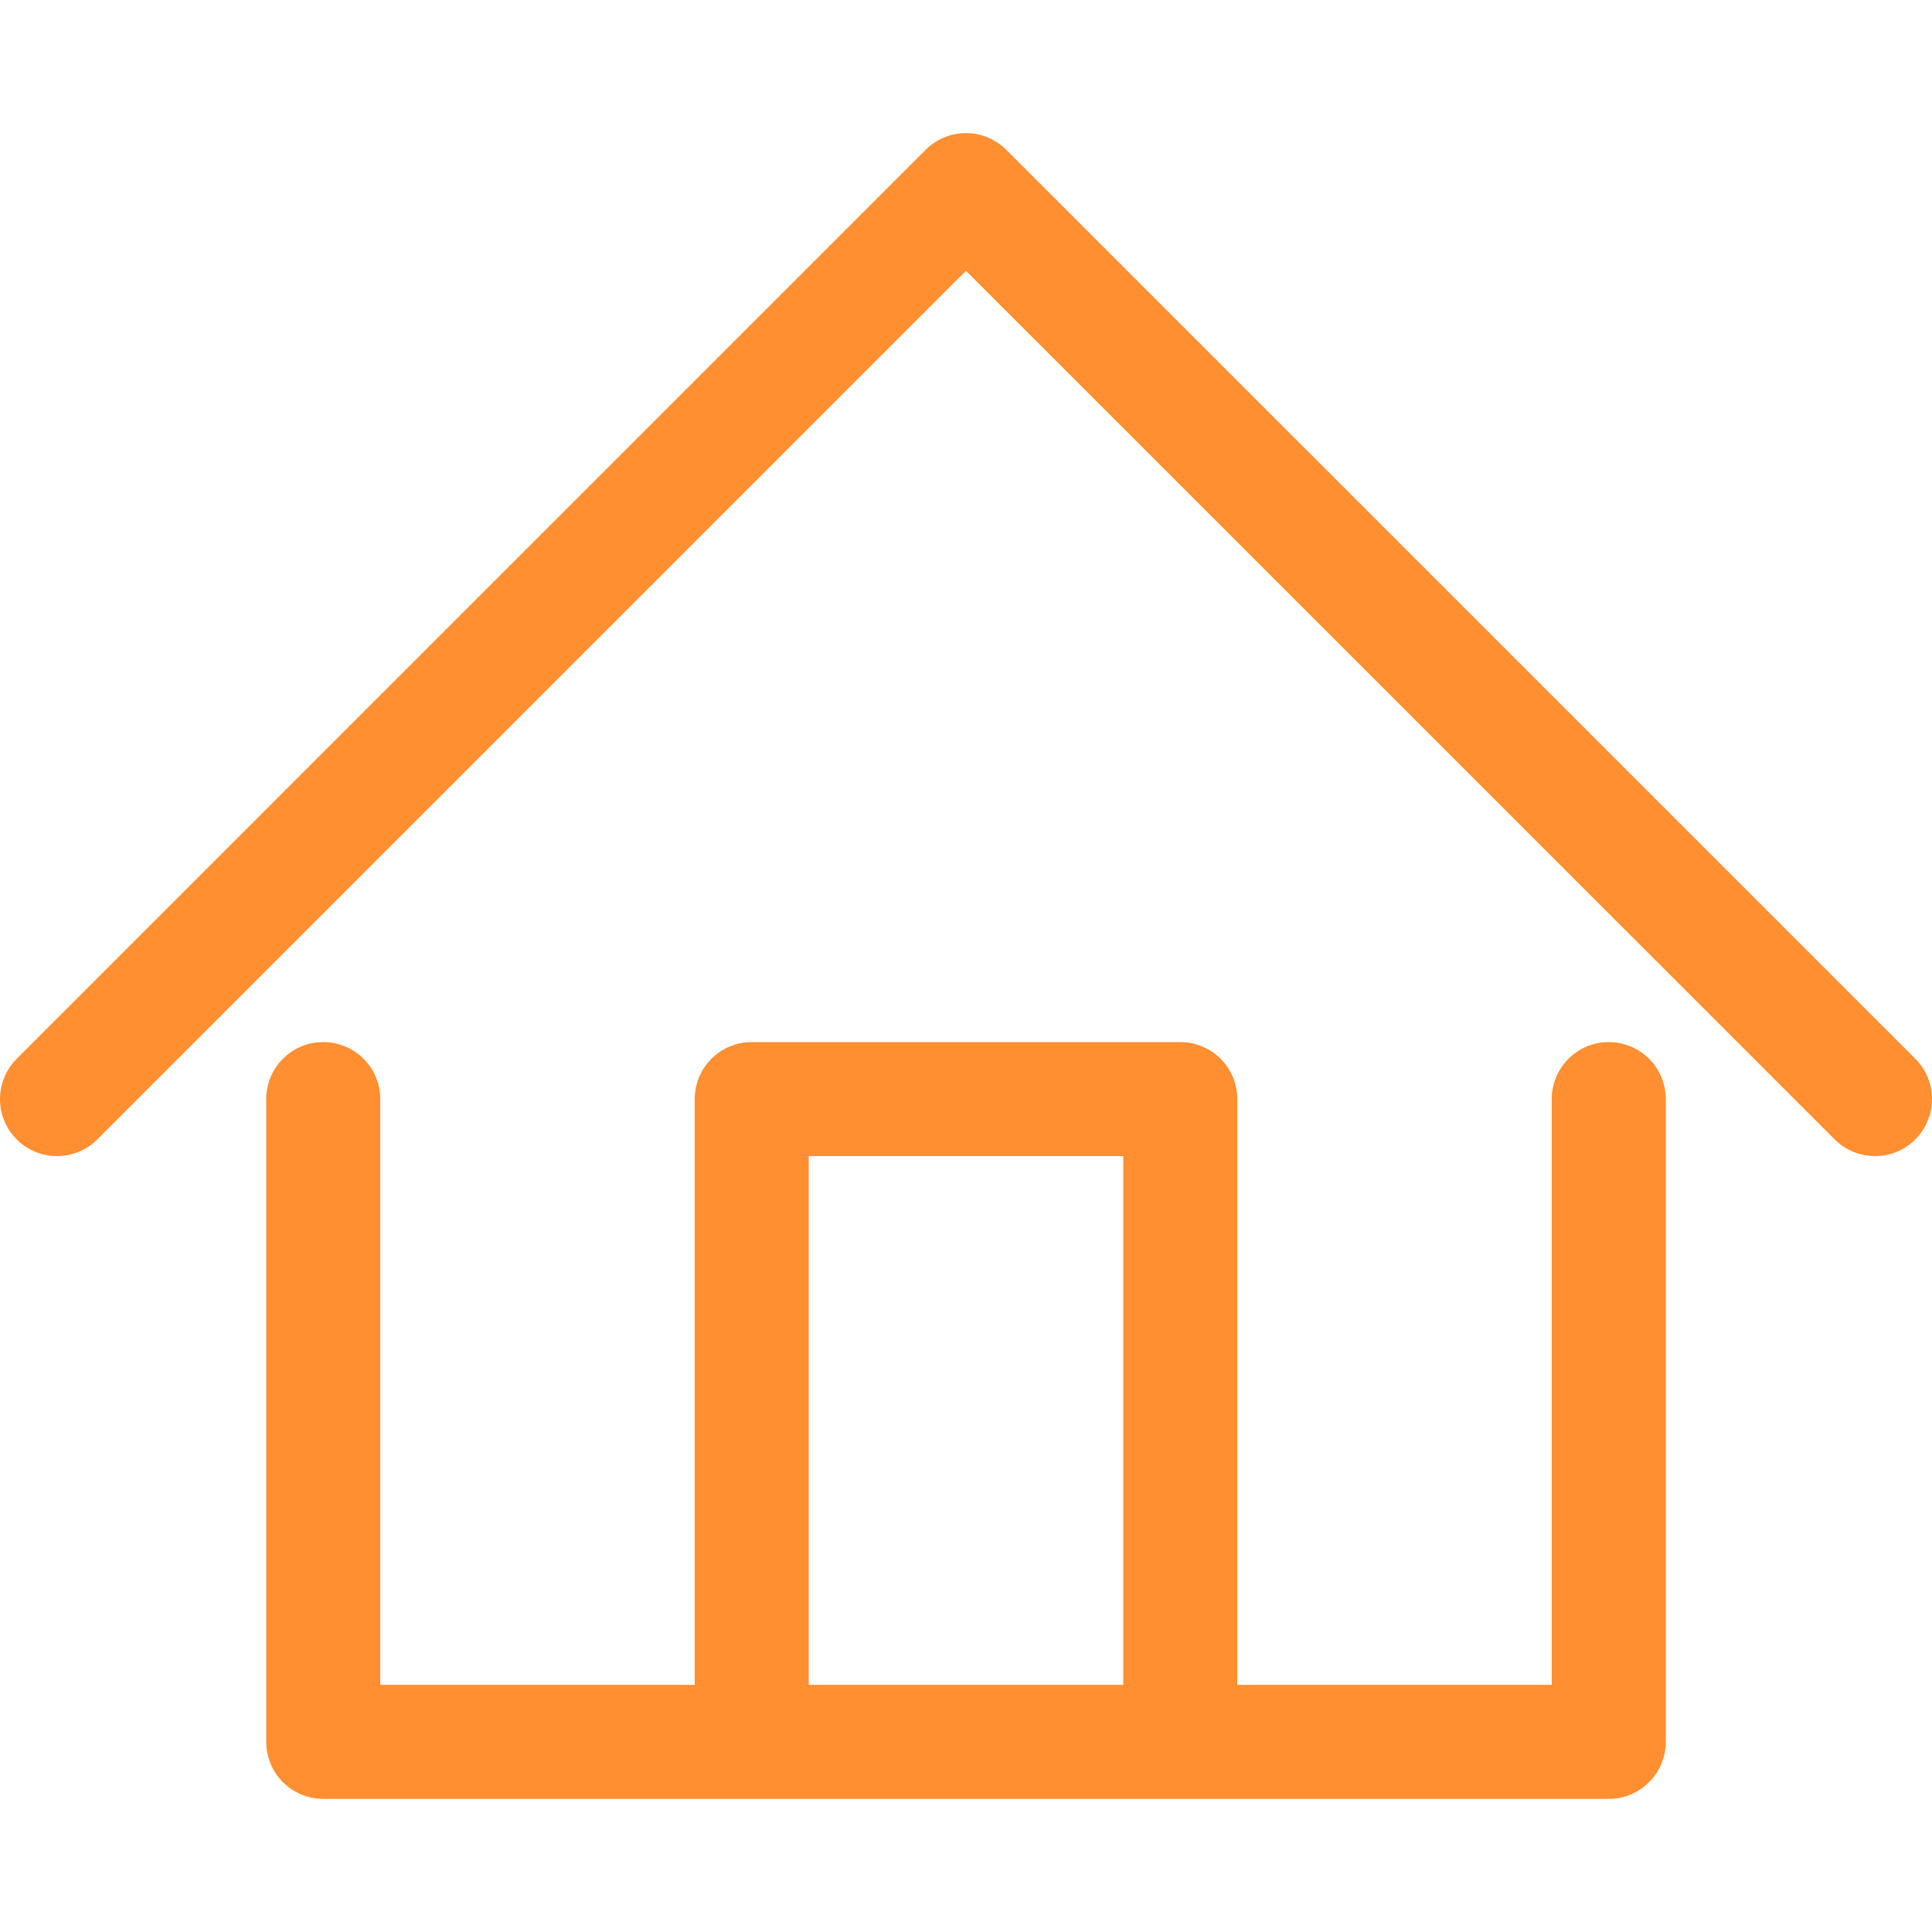 <?xml version="1.0" encoding="iso-8859-1"?>
<!-- Generator: Adobe Illustrator 18.0.0, SVG Export Plug-In . SVG Version: 6.00 Build 0)  -->
<!DOCTYPE svg PUBLIC "-//W3C//DTD SVG 1.1//EN" "http://www.w3.org/Graphics/SVG/1.1/DTD/svg11.dtd">
<svg xmlns="http://www.w3.org/2000/svg" xmlns:xlink="http://www.w3.org/1999/xlink" version="1.1" id="Capa_1" x="0px" y="0px" viewBox="0 0 254.182 254.182" style="enable-background:new 0 0 254.182 254.182;" xml:space="preserve" width="512px" height="512px">
<g>
	<path d="M211.655,137.102c-4.143,0-7.5,3.358-7.5,7.5v77.064h-41.373v-77.064c0-4.142-3.357-7.5-7.5-7.5H98.903   c-4.143,0-7.5,3.358-7.5,7.5v77.064H50.026v-77.064c0-4.142-3.357-7.5-7.5-7.5c-4.143,0-7.5,3.358-7.5,7.5v84.564   c0,4.142,3.357,7.5,7.5,7.5h56.377h56.379h56.373c4.143,0,7.5-3.358,7.5-7.5v-84.564   C219.155,140.46,215.797,137.102,211.655,137.102z M106.403,221.666v-69.564h41.379v69.564H106.403z" fill="#ff8f30"/>
	<path d="M251.985,139.298L132.389,19.712c-2.928-2.929-7.677-2.928-10.607,0L2.197,139.298c-2.929,2.929-2.929,7.678,0,10.606   c2.93,2.929,7.678,2.929,10.607,0L127.086,35.622l114.293,114.283c1.464,1.464,3.384,2.196,5.303,2.196   c1.919,0,3.839-0.732,5.304-2.197C254.914,146.976,254.914,142.227,251.985,139.298z" fill="#ff8f30"/>
</g>
<g>
</g>
<g>
</g>
<g>
</g>
<g>
</g>
<g>
</g>
<g>
</g>
<g>
</g>
<g>
</g>
<g>
</g>
<g>
</g>
<g>
</g>
<g>
</g>
<g>
</g>
<g>
</g>
<g>
</g>
</svg>
